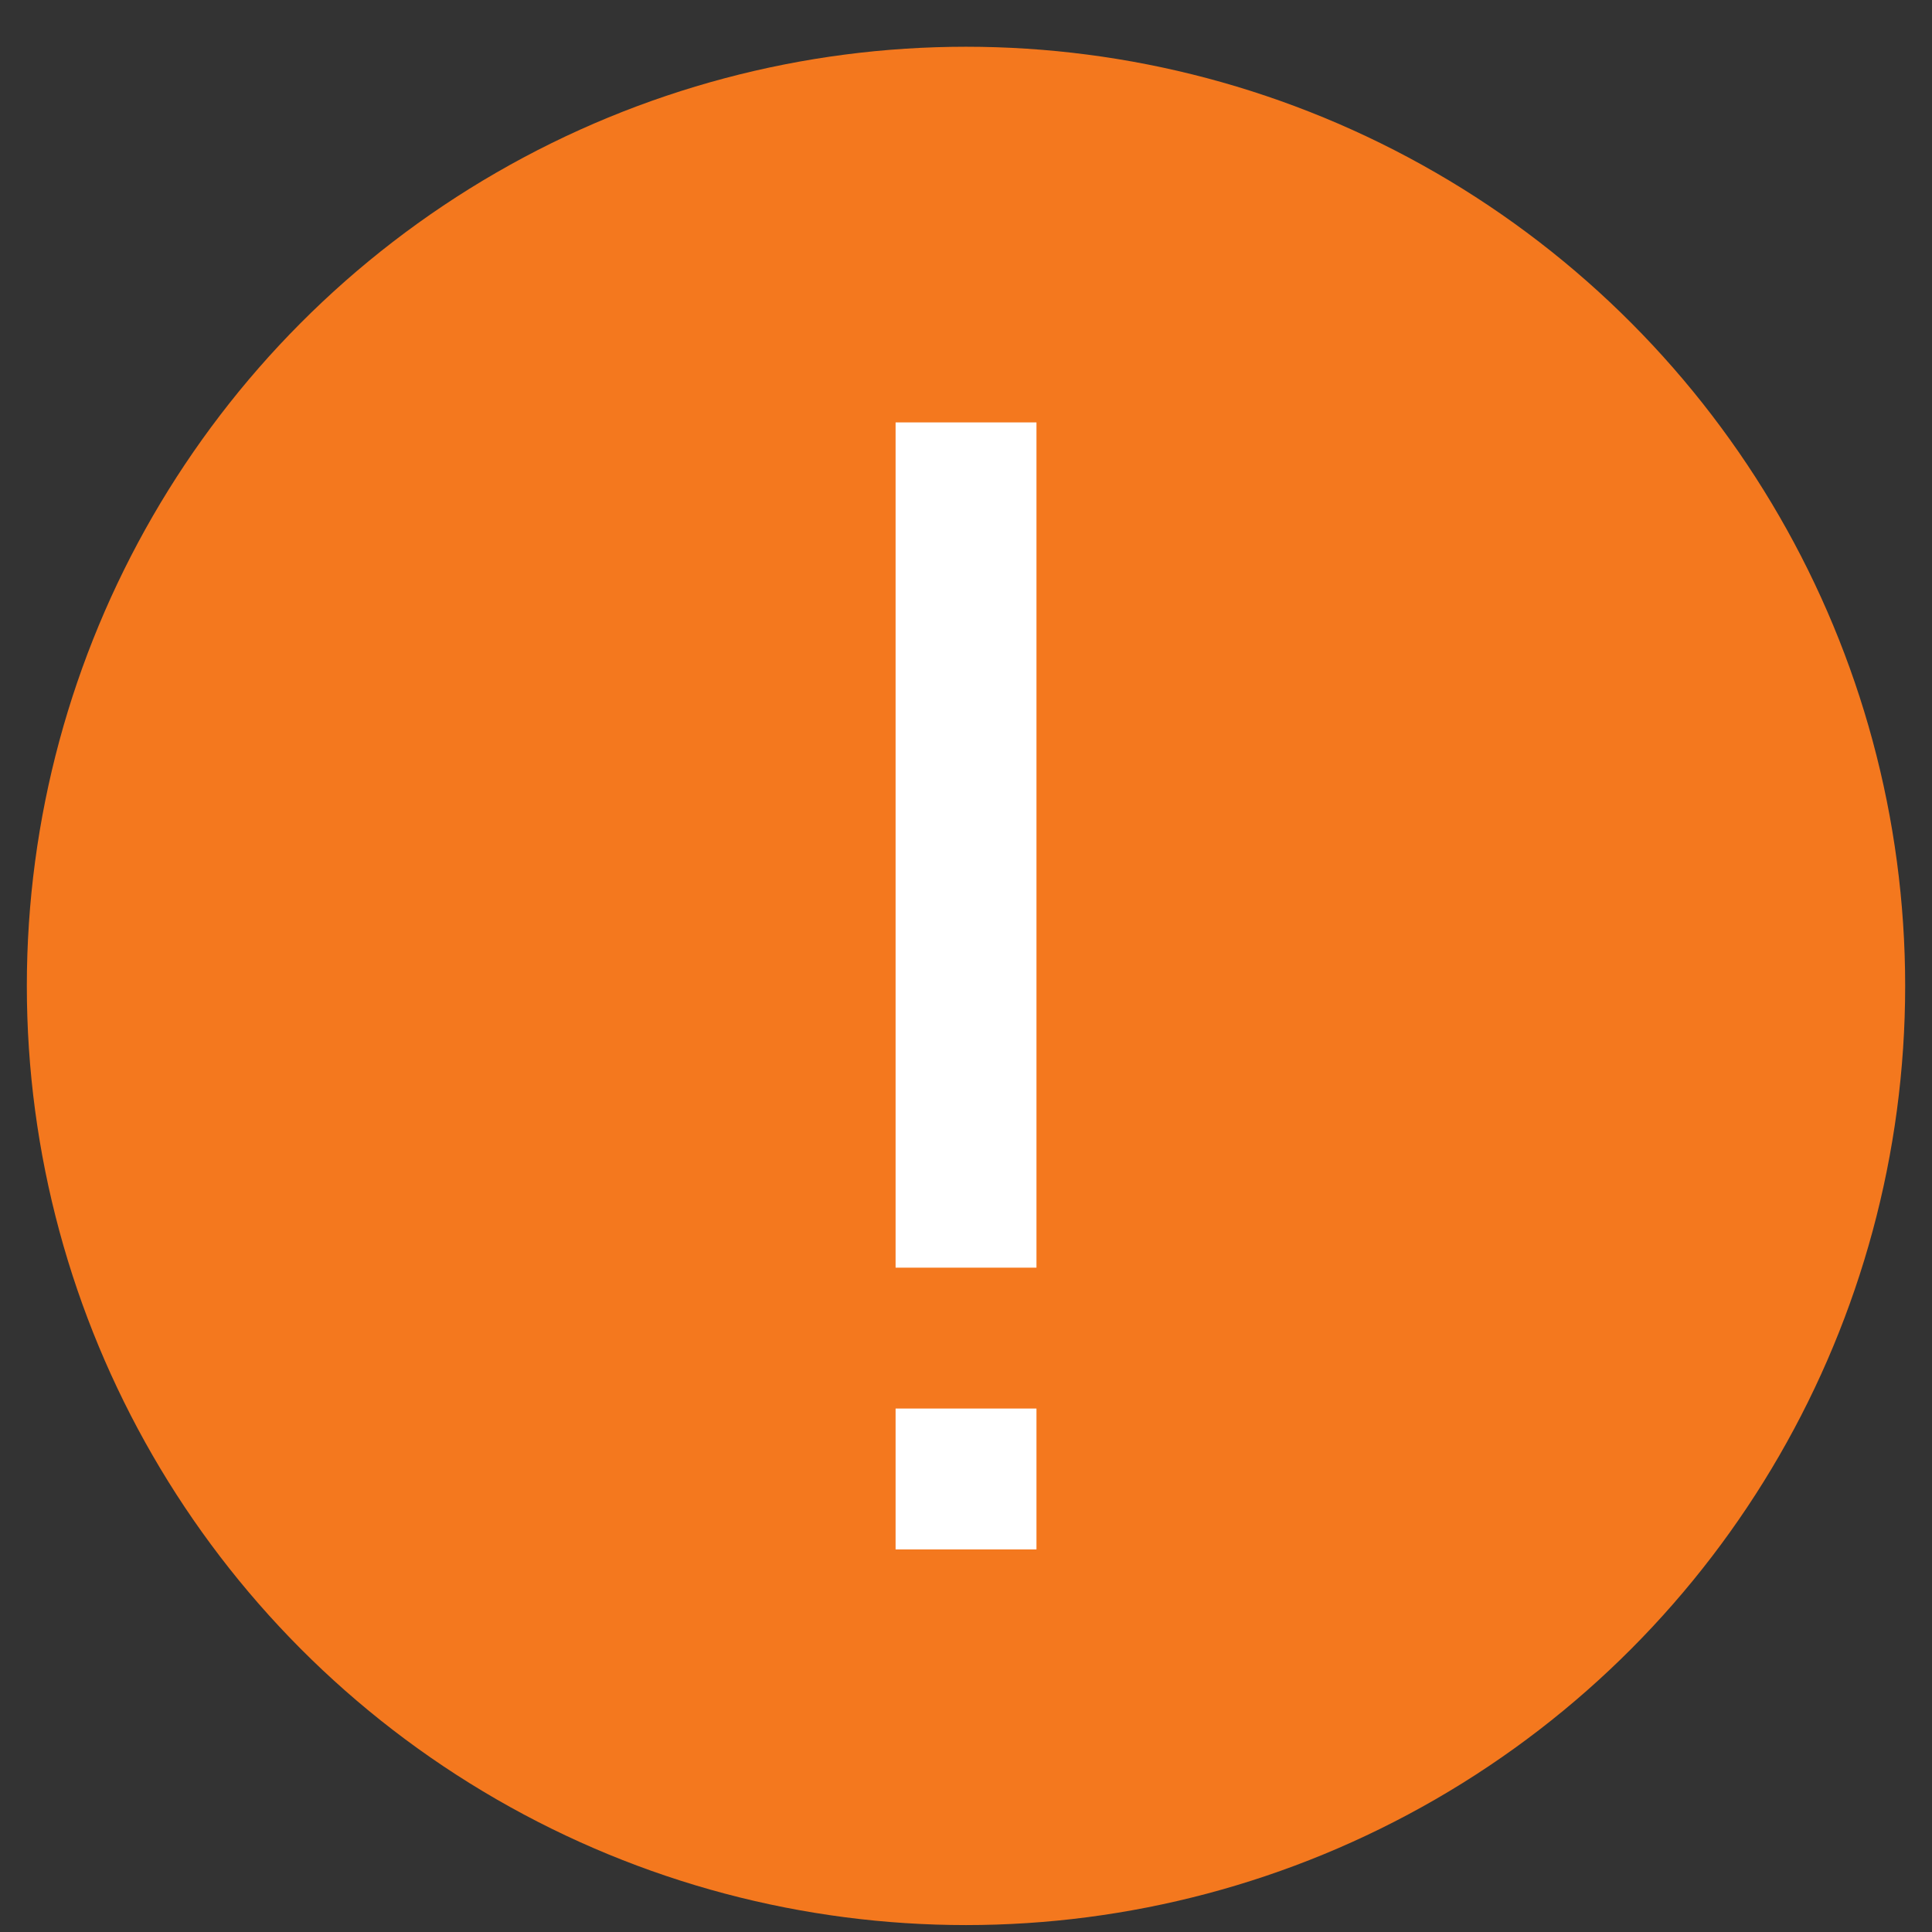 <svg width="36" height="36" viewBox="0 0 36 36" fill="none" xmlns="http://www.w3.org/2000/svg">
<rect x="0" y="0" width="36" height="36" fill="#333333" stroke="none"/>
<circle cx="18" cy="18.371" r="17.5" fill="#F4781E"/>
<rect x="16.688" y="7.871" width="2.625" height="15.75" fill="white"/>
<rect x="16.688" y="26.246" width="2.625" height="2.625" fill="white"/>
</svg>
